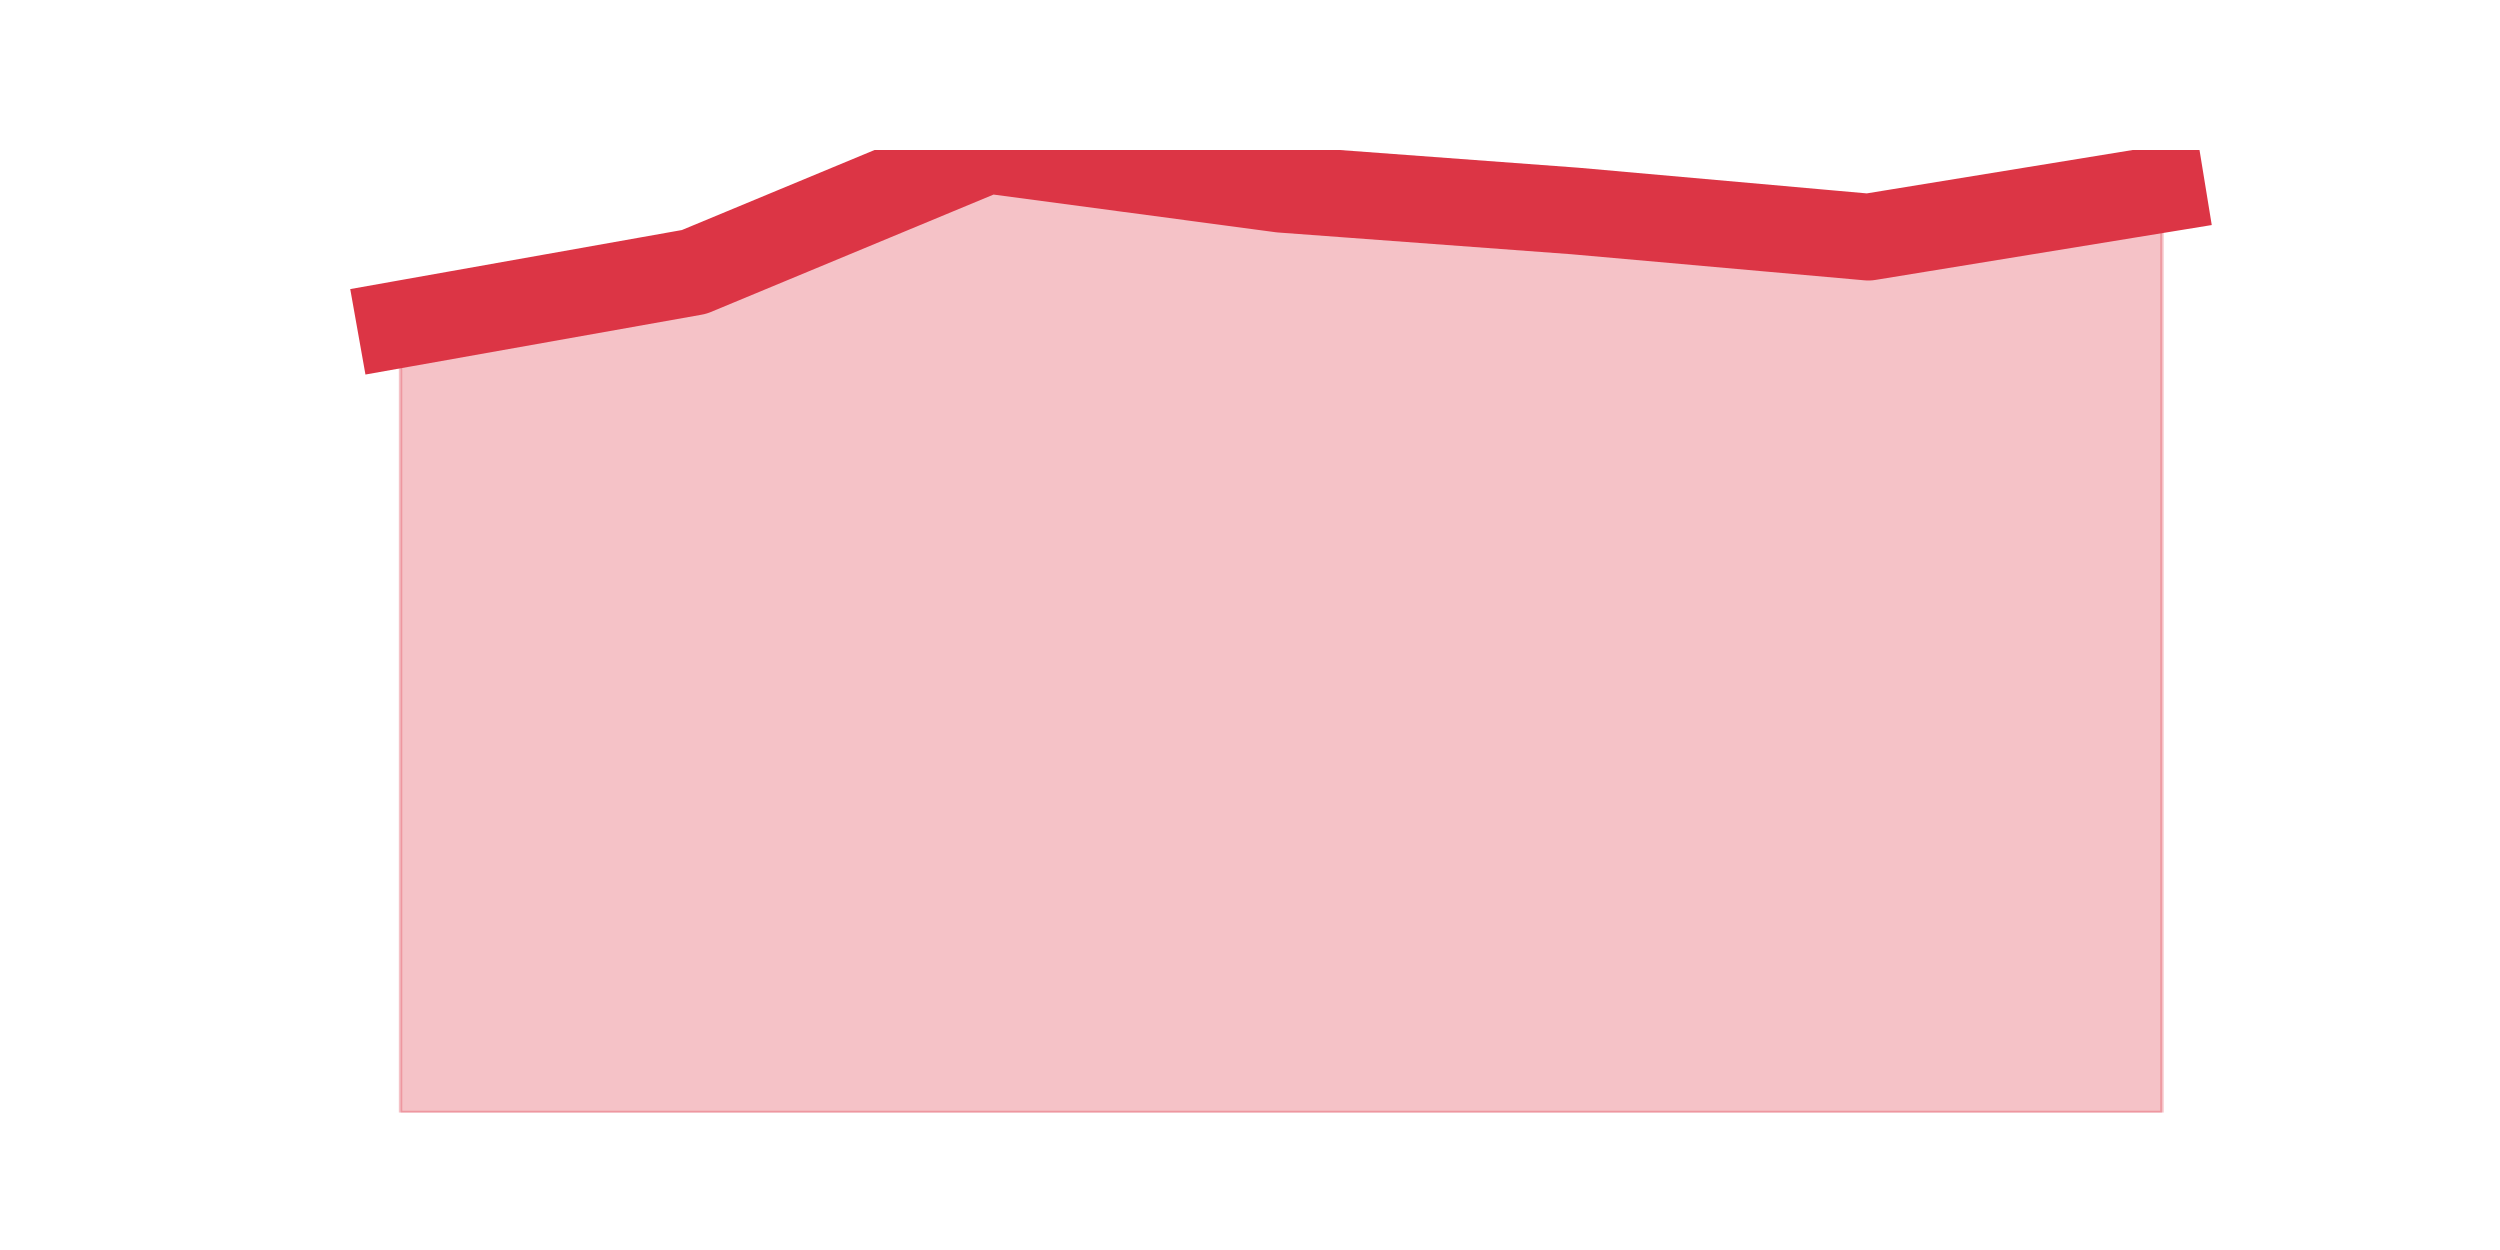 <?xml version="1.0" encoding="utf-8" standalone="no"?>
<!DOCTYPE svg PUBLIC "-//W3C//DTD SVG 1.1//EN"
  "http://www.w3.org/Graphics/SVG/1.1/DTD/svg11.dtd">
<!-- Created with matplotlib (https://matplotlib.org/) -->
<svg height="360pt" version="1.1" viewBox="0 0 720 360" width="720pt" xmlns="http://www.w3.org/2000/svg" xmlns:xlink="http://www.w3.org/1999/xlink">
 <defs>
  <style type="text/css">*{stroke-linecap:butt;stroke-linejoin:round;}</style>
 </defs>
 <g id="figure_1">
  <g id="patch_1">
   <path d="M 0 360 
L 720 360 
L 720 0 
L 0 0 
z
" style="fill:none;"/>
  </g>
  <g id="axes_1">
   <g id="matplotlib.axis_1"/>
   <g id="matplotlib.axis_2"/>
   <g id="PolyCollection_1">
    <defs>
     <path d="M 115.364 -266.628 
L 115.364 -39.6 
L 199.909 -39.6 
L 284.455 -39.6 
L 369 -39.6 
L 453.545 -39.6 
L 538.091 -39.6 
L 622.636 -39.6 
L 622.636 -305.511 
L 622.636 -305.511 
L 538.091 -291.714 
L 453.545 -299.24 
L 369 -305.511 
L 284.455 -316.8 
L 199.909 -281.68 
L 115.364 -266.628 
z
" id="m65e62f8427" style="stroke:#dc3545;stroke-opacity:0.3;"/>
    </defs>
    <g clip-path="url(#p4b5f2727b9)">
     <use style="fill:#dc3545;fill-opacity:0.3;stroke:#dc3545;stroke-opacity:0.3;" x="0" xlink:href="#m65e62f8427" y="360"/>
    </g>
   </g>
   <g id="line2d_1">
    <path clip-path="url(#p4b5f2727b9)" d="M 115.364 93.372 
L 199.909 78.32 
L 284.455 43.2 
L 369 54.489 
L 453.545 60.76 
L 538.091 68.286 
L 622.636 54.489 
" style="fill:none;stroke:#dc3545;stroke-linecap:square;stroke-width:25;"/>
   </g>
  </g>
 </g>
 <defs>
  <clipPath id="p4b5f2727b9">
   <rect height="277.2" width="558" x="90" y="43.2"/>
  </clipPath>
 </defs>
</svg>
